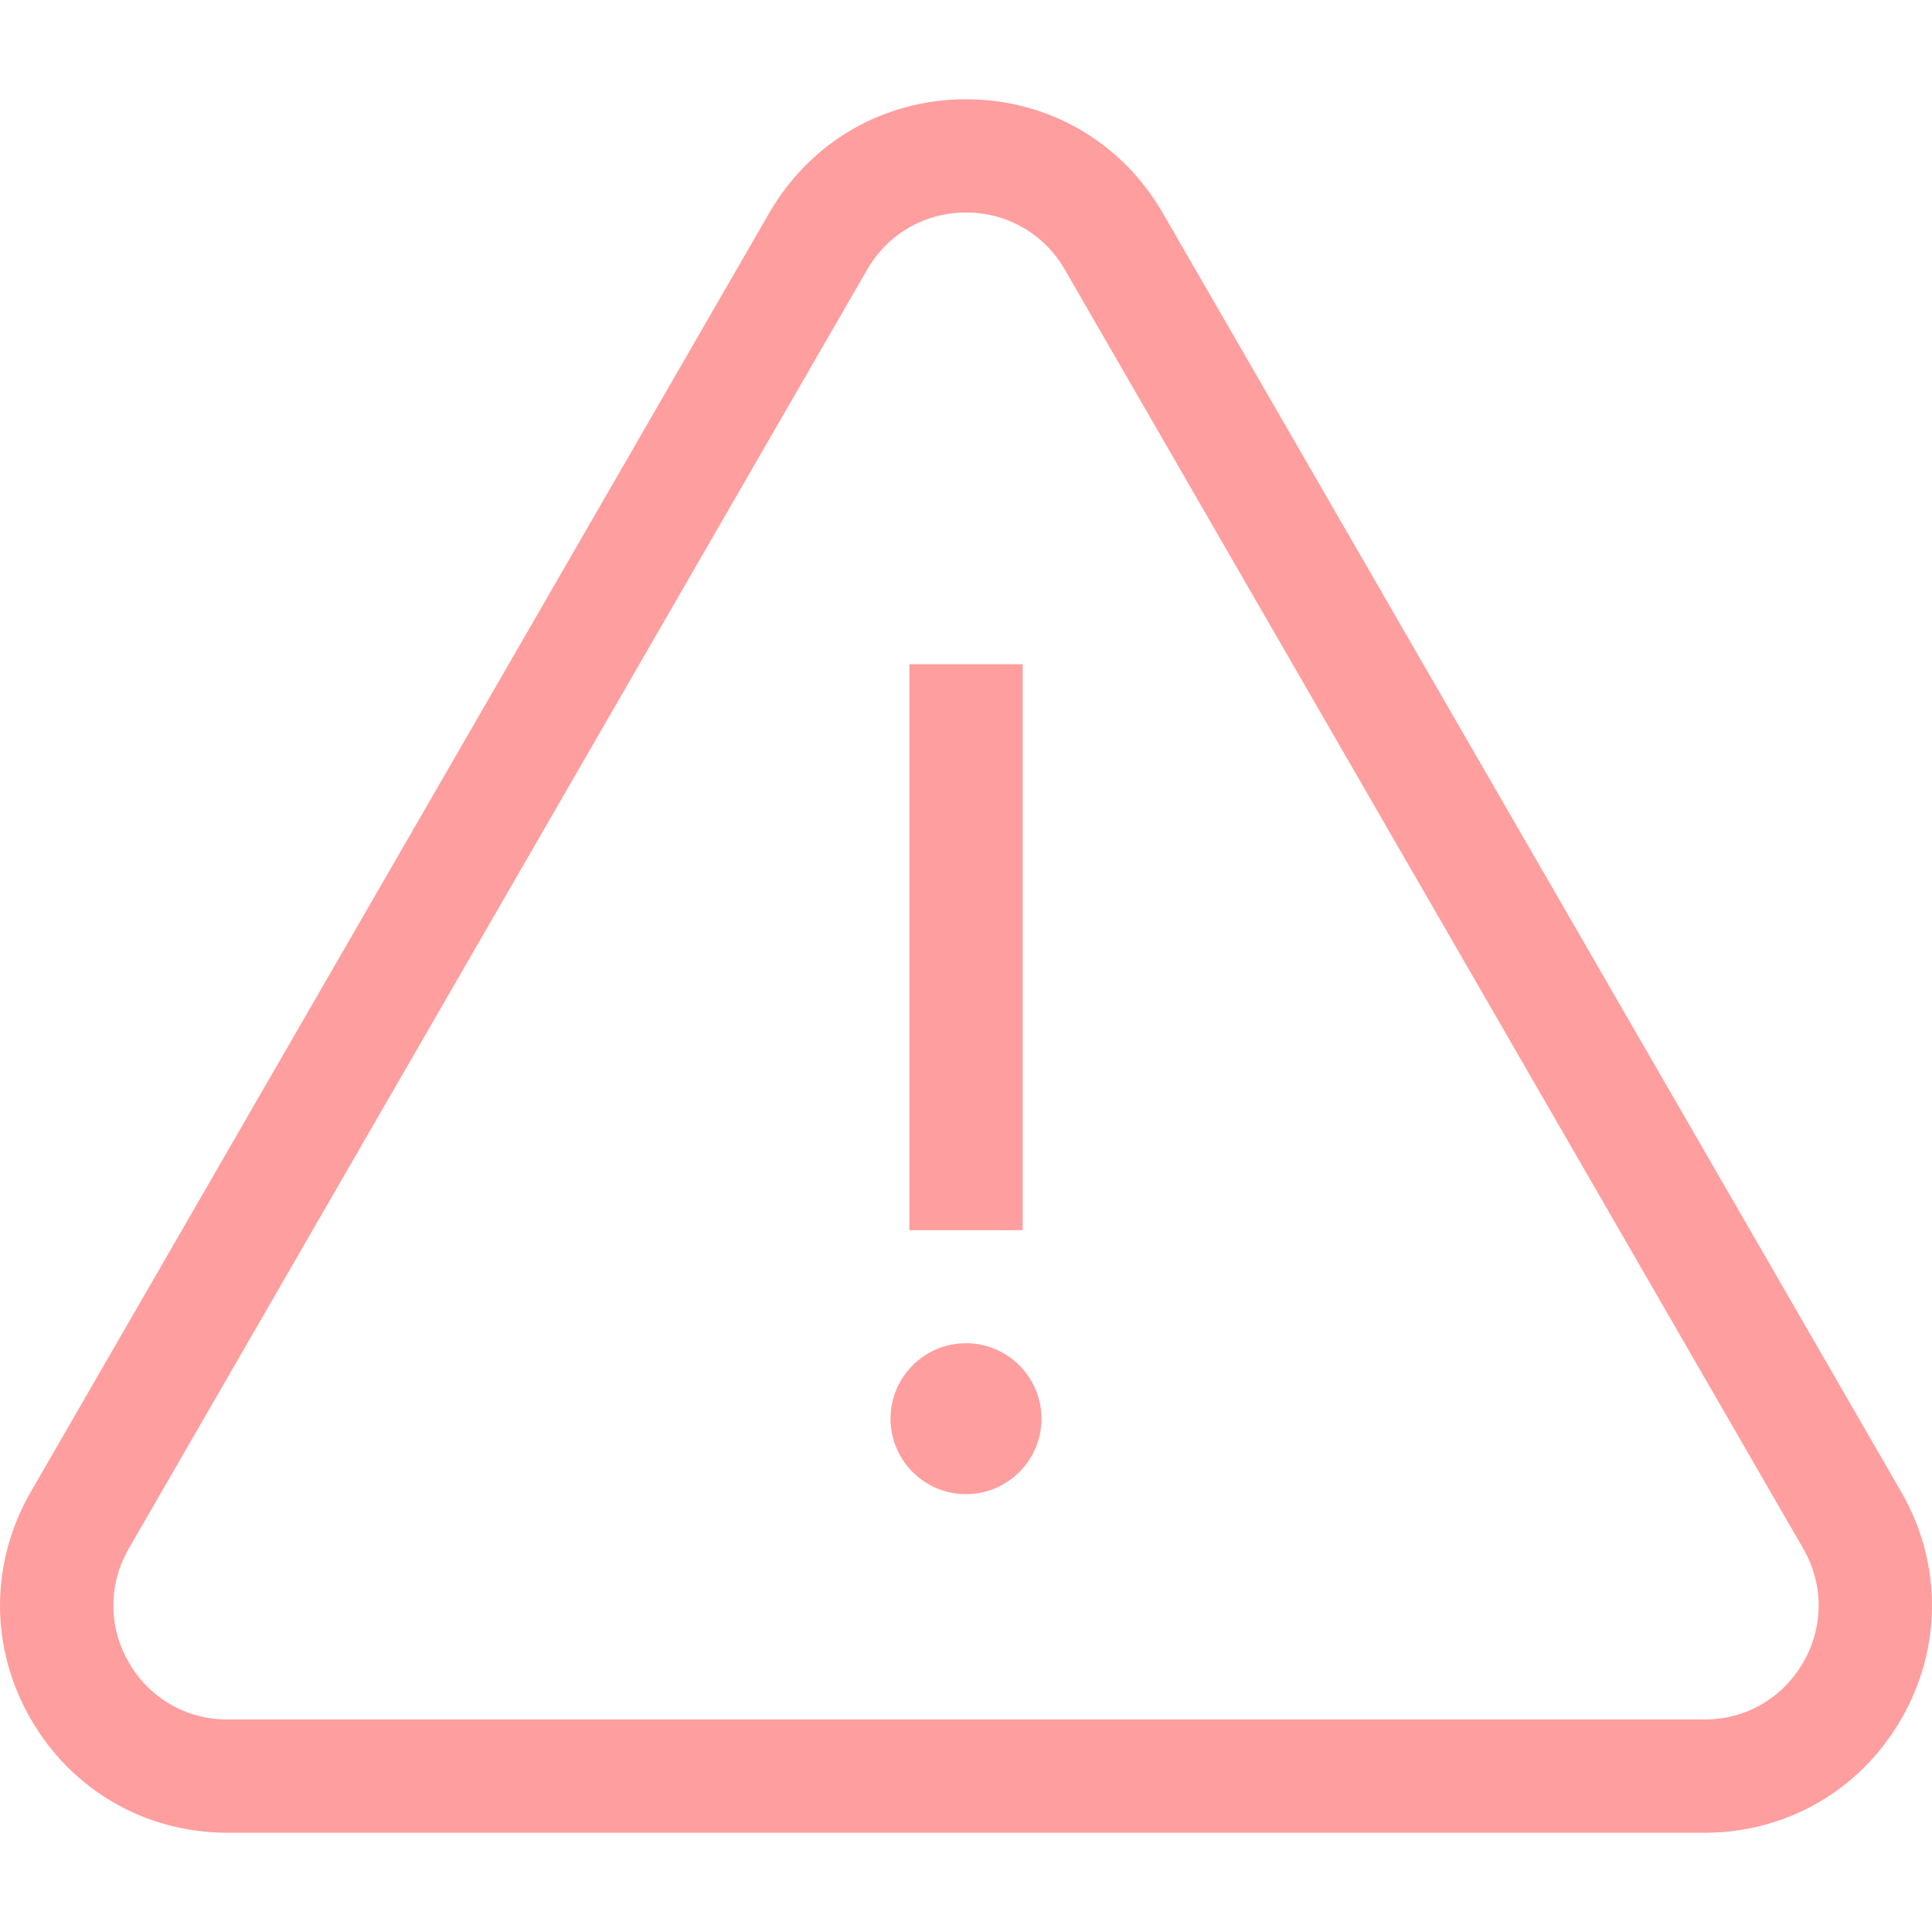 <svg xmlns="http://www.w3.org/2000/svg" width="16" height="16" viewBox="0 0 16 16" fill="none">
<g clip-path="url(#clip0_61_303)">
<path d="M15.745 12.355L9.629 1.763C9.289 1.174 8.68 0.822 8 0.822C7.32 0.822 6.711 1.174 6.371 1.763L0.255 12.355C-0.085 12.944 -0.085 13.648 0.255 14.237C0.595 14.826 1.204 15.178 1.884 15.178H14.116C14.796 15.178 15.405 14.826 15.745 14.237C16.085 13.648 16.085 12.944 15.745 12.355ZM14.933 13.768C14.762 14.064 14.457 14.24 14.116 14.24H1.884C1.543 14.24 1.237 14.064 1.067 13.768C0.896 13.473 0.896 13.12 1.067 12.824L7.182 2.232C7.353 1.936 7.659 1.76 8 1.76C8.341 1.76 8.647 1.936 8.818 2.232L14.933 12.824C15.104 13.12 15.104 13.473 14.933 13.768Z" fill="#FF9E9E"/>
<path d="M8.469 5.501H7.531V10.188H8.469V5.501Z" fill="#FF9E9E"/>
<path d="M8 11.124C7.655 11.124 7.375 11.404 7.375 11.749C7.375 12.094 7.655 12.374 8 12.374C8.345 12.374 8.625 12.094 8.625 11.749C8.625 11.404 8.345 11.124 8 11.124Z" fill="#FF9E9E"/>
</g>
<defs>
<clipPath id="clip0_61_303">
<rect width="16" height="16" fill="white"/>
</clipPath>
</defs>
</svg>
